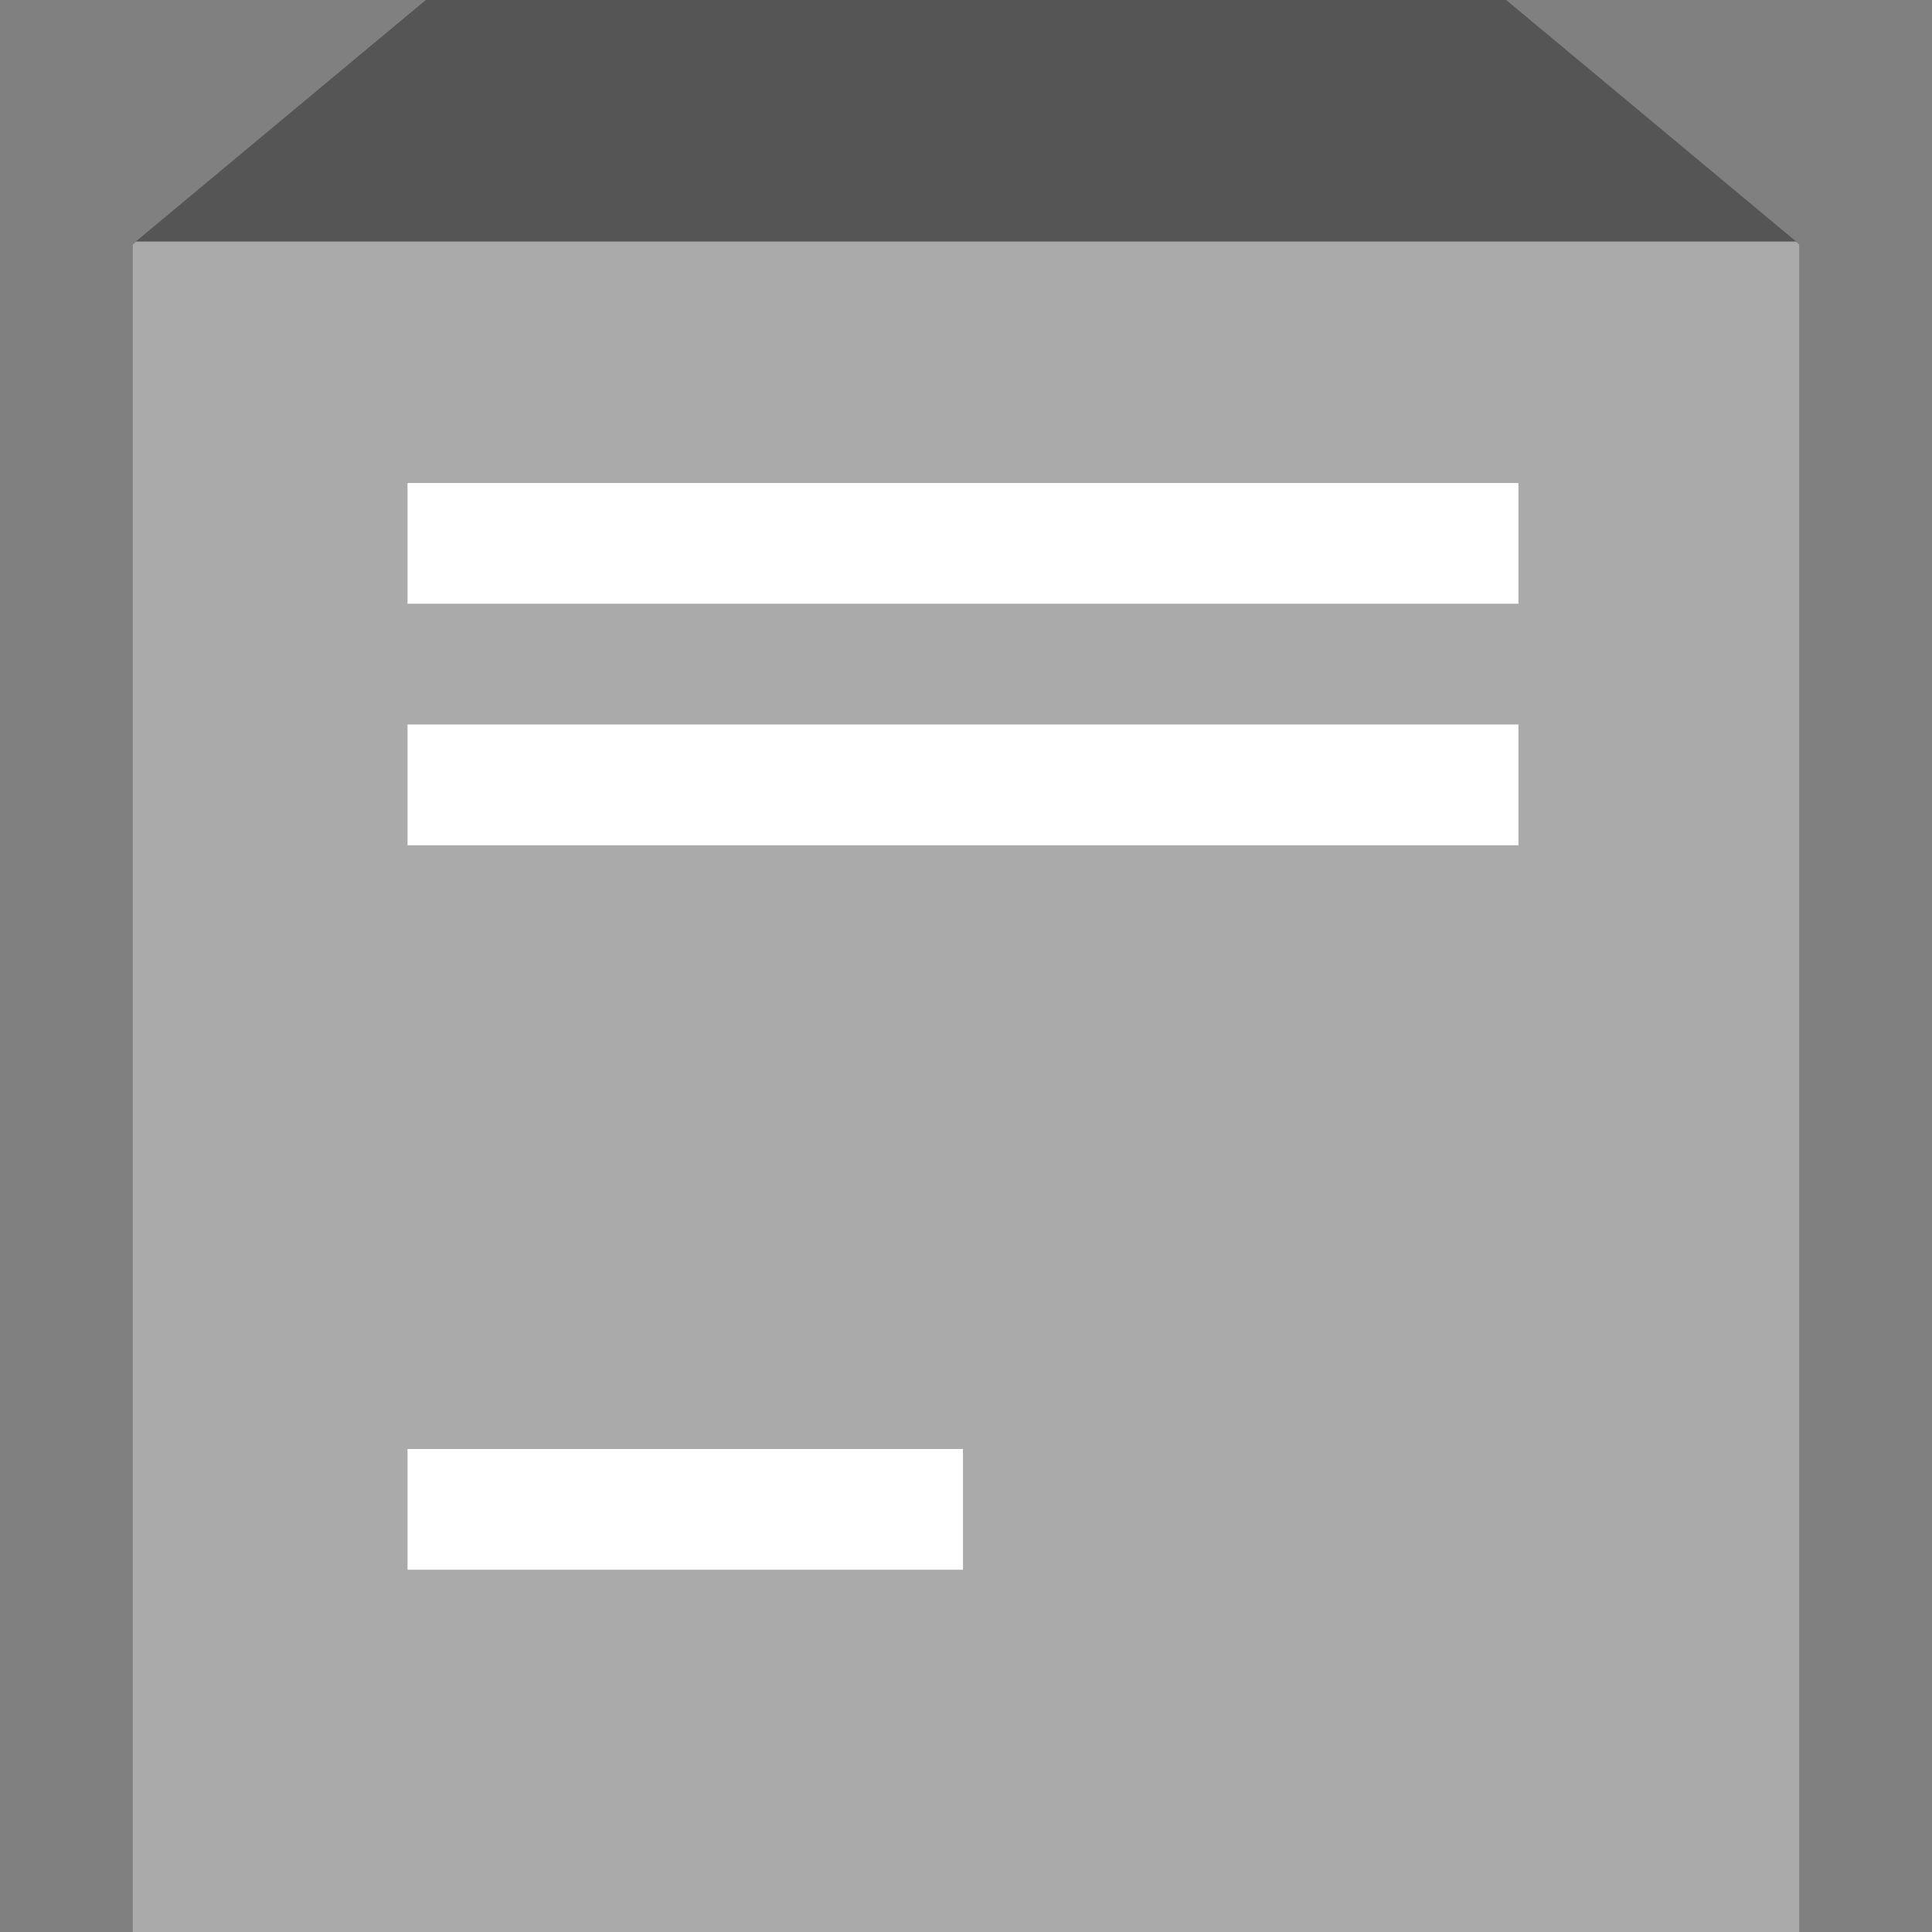 <?xml version="1.0" encoding="utf-8"?>
<!-- Generator: Adobe Illustrator 18.0.0, SVG Export Plug-In . SVG Version: 6.00 Build 0)  -->
<!DOCTYPE svg PUBLIC "-//W3C//DTD SVG 1.1//EN" "http://www.w3.org/Graphics/SVG/1.1/DTD/svg11.dtd">
<svg version="1.1" id="Layer_1" xmlns="http://www.w3.org/2000/svg" xmlns:xlink="http://www.w3.org/1999/xlink" x="0px" y="0px"
	 viewBox="0 0 64 64" enable-background="new 0 0 64 64" xml:space="preserve">
<rect x="0" y="0" width="64" height="64" fill="#808080" stroke="none"/>
<g>
	<polygon fill="#AAAAAA" points="59.6,64 4.4,64 4.4,8.1 14.1,0 49.9,0 59.6,8.1 	"/>
</g>
<g>
	<rect x="13.5" y="16" fill="#FFFFFF" width="36.8" height="4"/>
	<rect x="13.5" y="24" fill="#FFFFFF" width="36.8" height="4"/>
	<rect x="13.5" y="48" fill="#FFFFFF" width="18.4" height="4"/>
</g>
<g>
	<g>
		<polygon fill="#555555" points="49.9,0 14.1,0 4.5,8 59.5,8 		"/>
	</g>
</g>
</svg>
